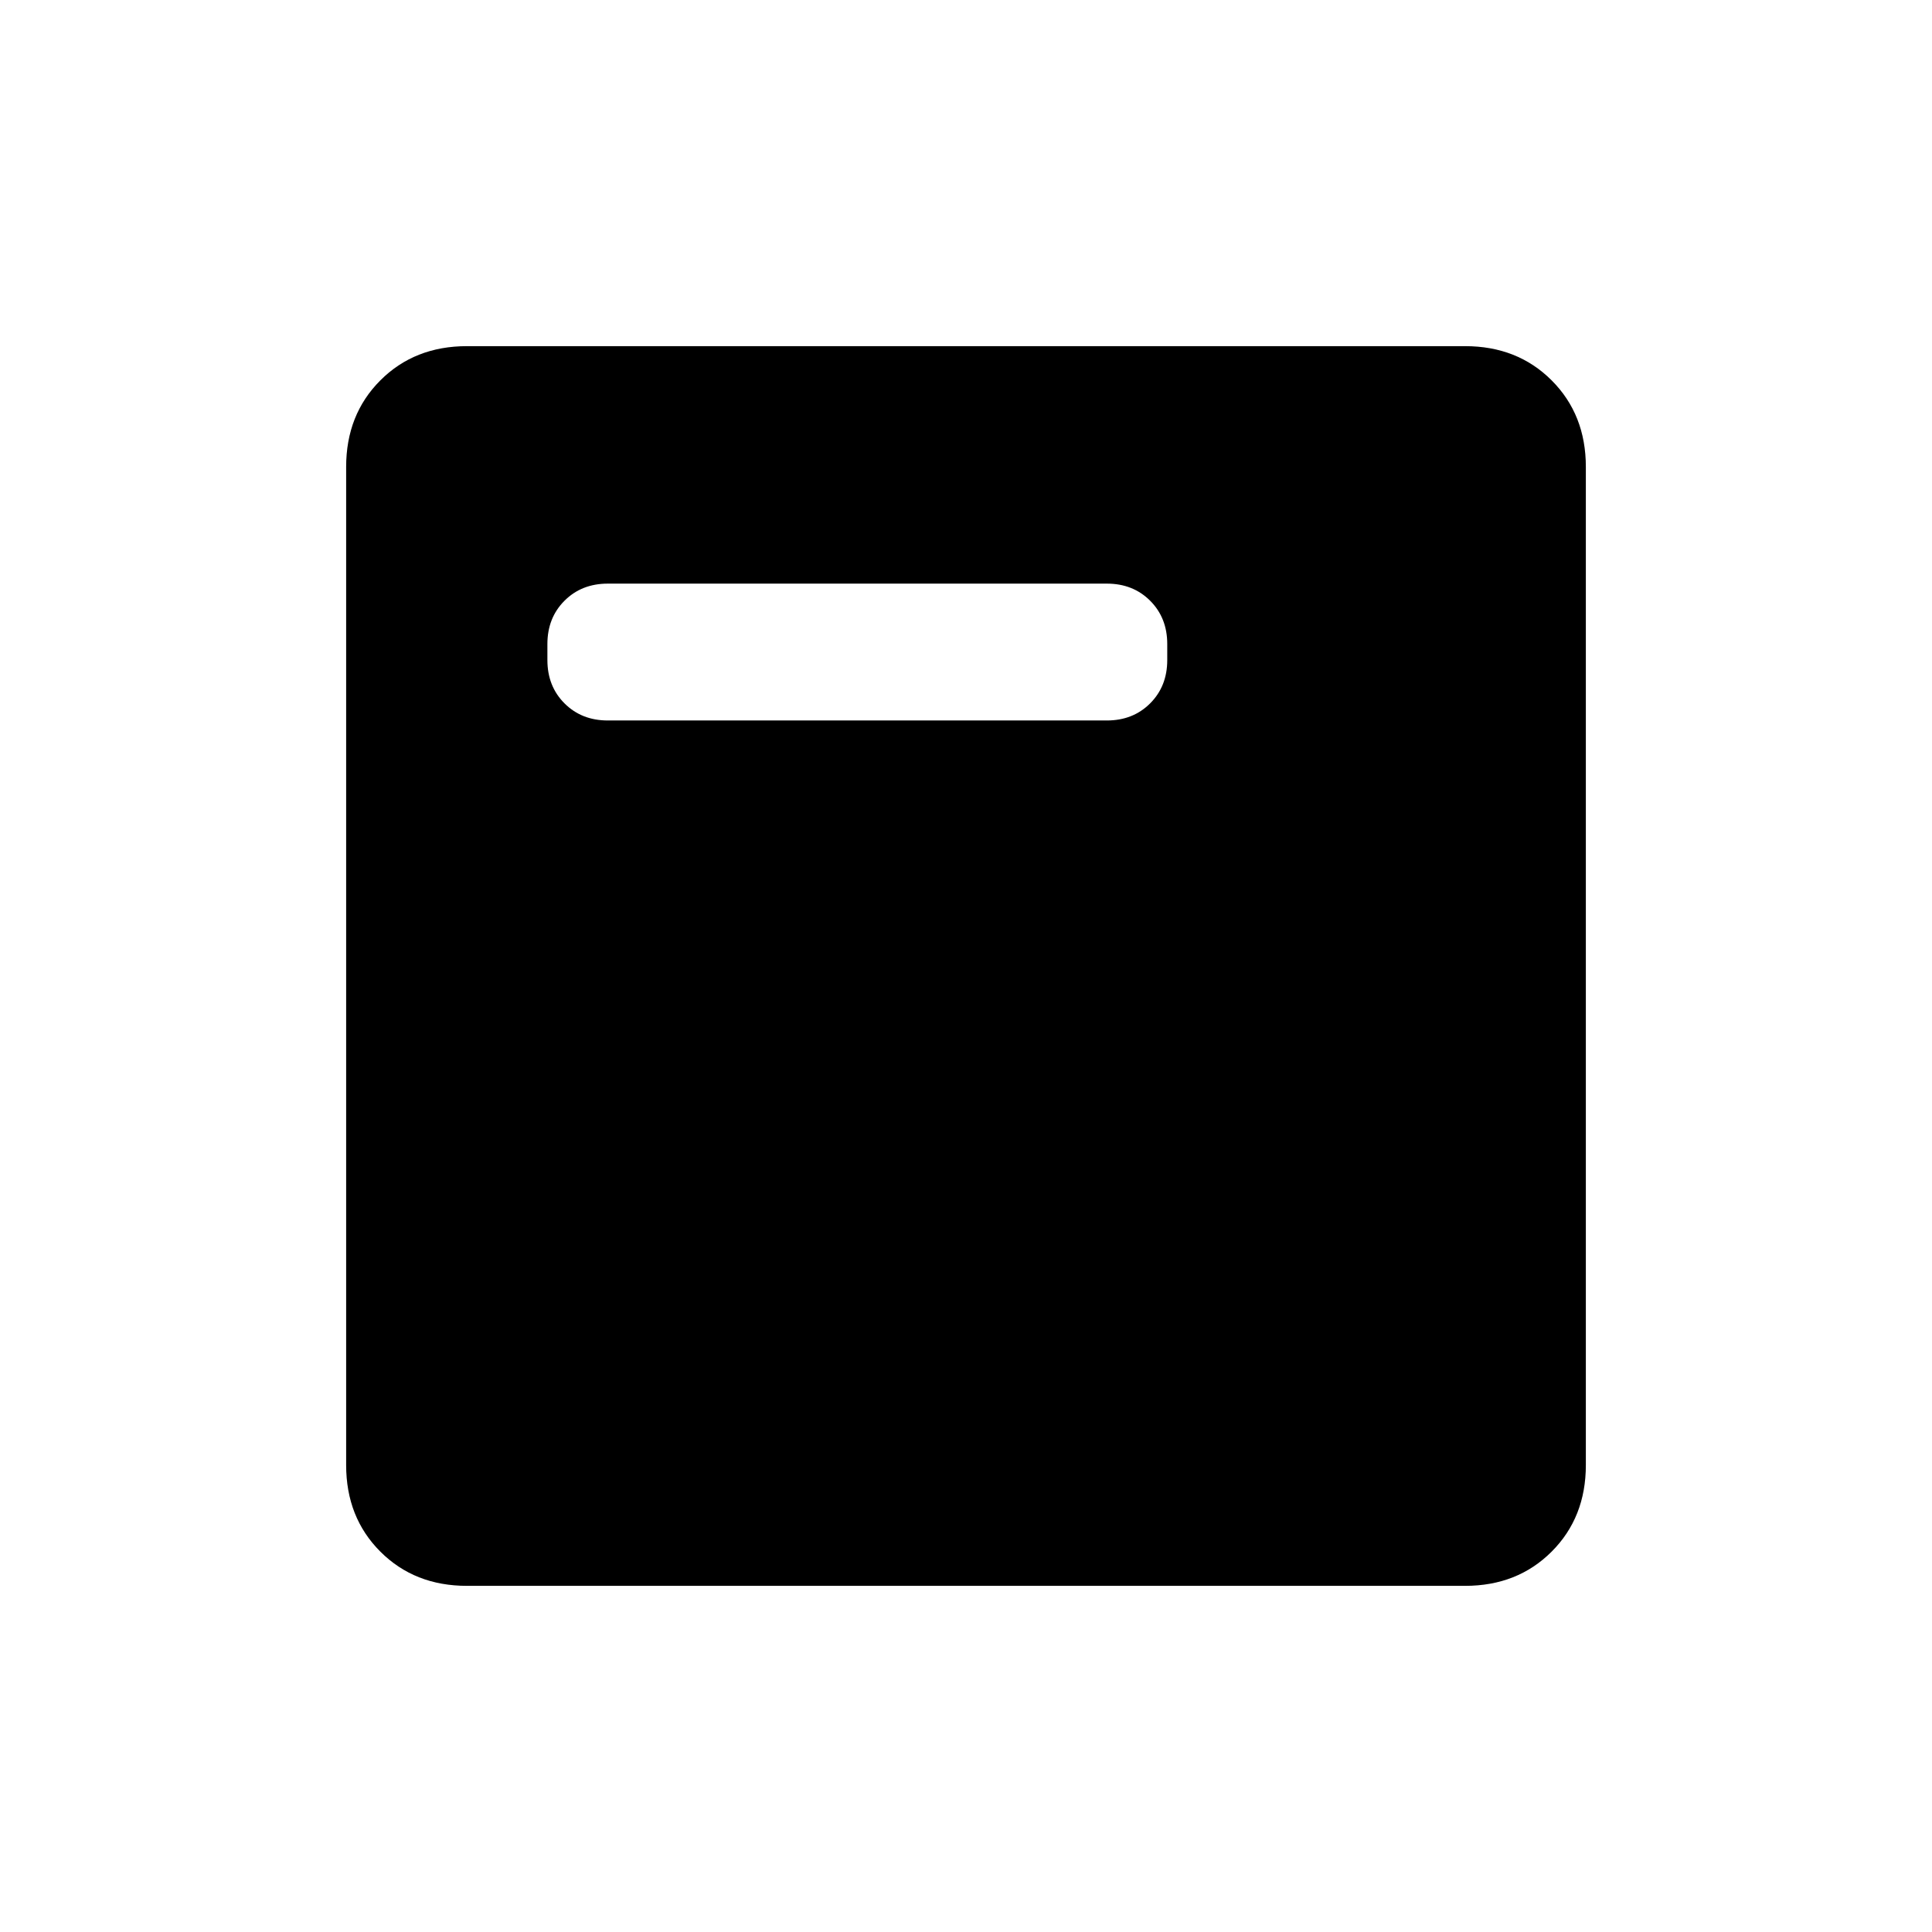 <svg xmlns="http://www.w3.org/2000/svg" height="24" viewBox="0 -960 960 960" width="24"><path d="M302-602h248q13 0 21.5-8.5T580-632v-8q0-13-8.5-21.5T550-670H302q-13 0-21.5 8.5T272-640v8q0 13 8.5 21.5T302-602Zm-70 430q-26 0-43-17t-17-43v-496q0-26 17-43t43-17h496q26 0 43 17t17 43v496q0 26-17 43t-43 17H232Z"/></svg>
